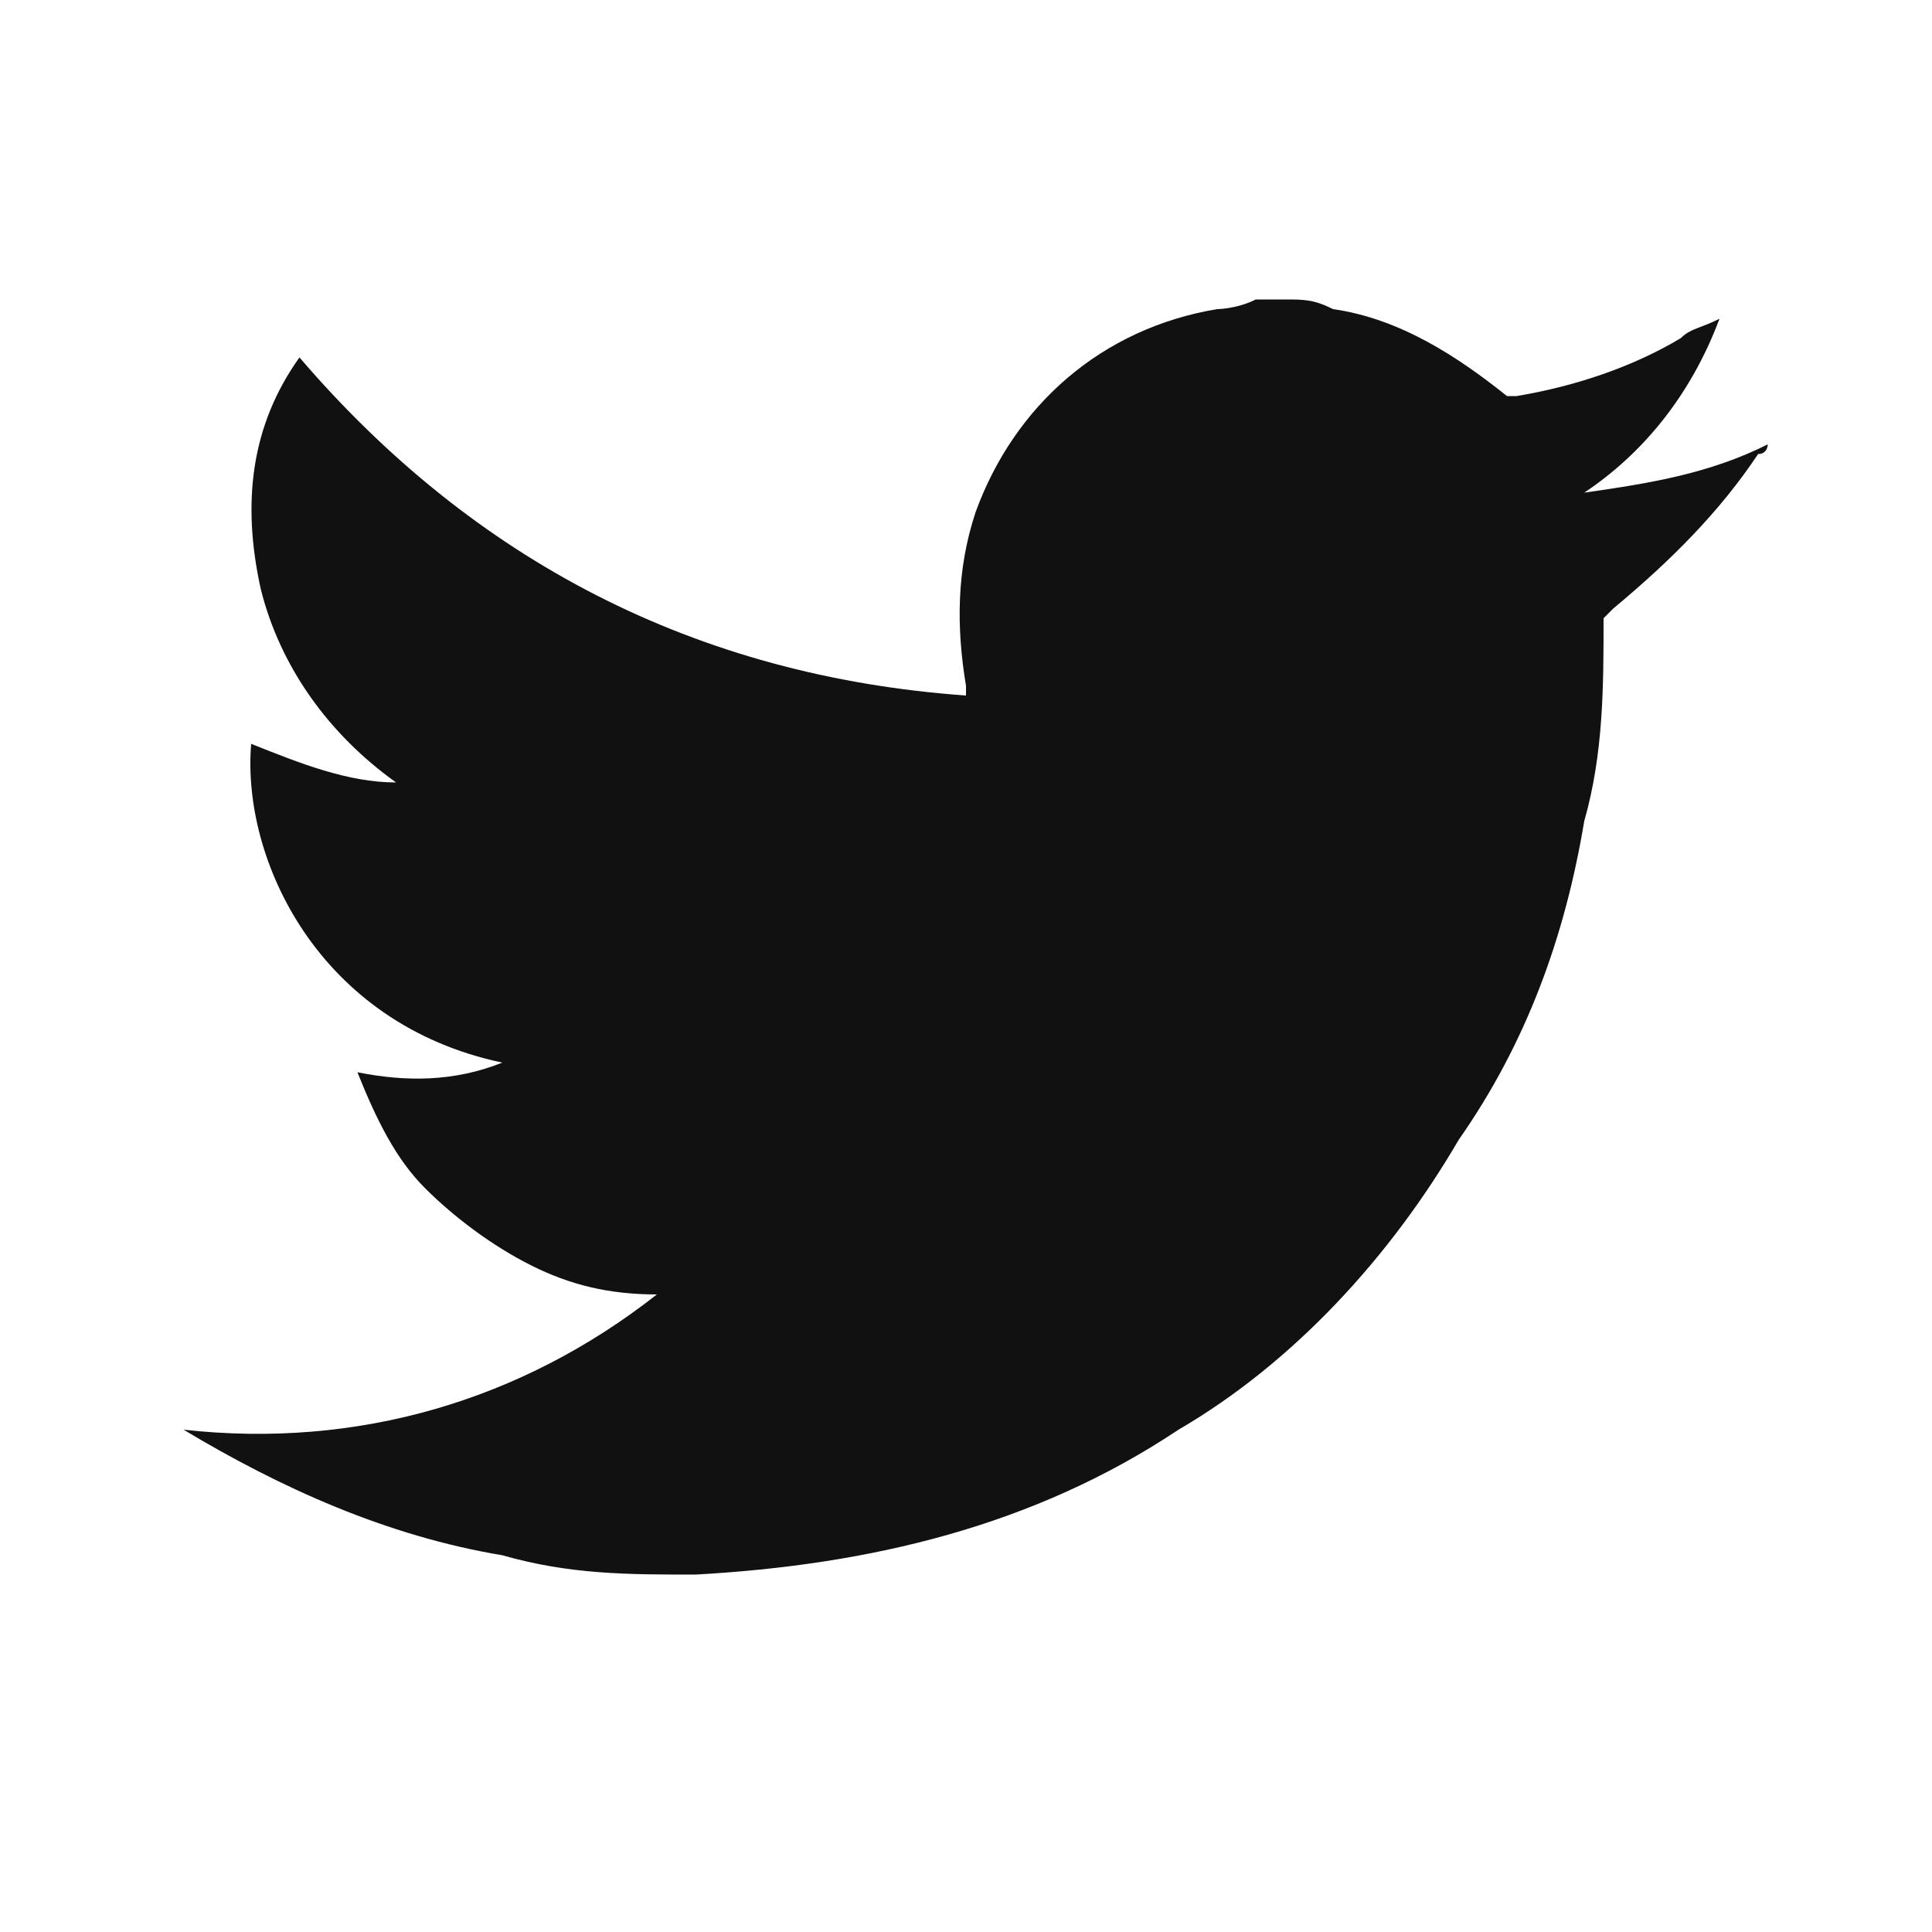 <svg xmlns="http://www.w3.org/2000/svg" xmlns:xlink="http://www.w3.org/1999/xlink" id="Layer_1" x="0" y="0" enable-background="new -629 391 20 20" version="1.1" viewBox="-629 391 20 20" xml:space="preserve"><style type="text/css">.st0{fill:#111}</style><g><path d="M-616,394.1c0.1,0,0.2,0,0.3,0c0.2,0,0.3,0,0.5,0.1c0.7,0.1,1.3,0.5,1.8,0.9c0,0,0.1,0,0.1,0 c0.6-0.1,1.2-0.3,1.7-0.6c0.1-0.1,0.2-0.1,0.4-0.2c-0.3,0.8-0.8,1.4-1.4,1.8c0.7-0.1,1.3-0.2,1.9-0.5c0,0,0,0,0,0 c0,0,0,0.1-0.1,0.1c-0.4,0.6-0.9,1.1-1.5,1.6c0,0-0.1,0.1-0.1,0.1c0,0.7,0,1.4-0.2,2.1c-0.2,1.2-0.6,2.3-1.3,3.3 c-0.7,1.2-1.7,2.3-2.9,3c-1.5,1-3.2,1.4-5,1.5c-0.7,0-1.3,0-2-0.2c-1.2-0.2-2.3-0.7-3.3-1.3c0,0,0,0,0,0c1.8,0.2,3.5-0.3,4.9-1.4 c-0.5,0-0.9-0.1-1.3-0.3c-0.4-0.2-0.8-0.5-1.1-0.8c-0.3-0.3-0.5-0.7-0.7-1.2c0.5,0.1,1,0.1,1.5-0.1c-1.9-0.4-2.7-2.1-2.6-3.3 c0.5,0.2,1,0.4,1.5,0.4c-0.7-0.5-1.2-1.2-1.4-2c-0.2-0.9-0.1-1.7,0.4-2.4c1.8,2.1,4.1,3.3,6.9,3.5c0,0,0-0.1,0-0.1 c-0.1-0.6-0.1-1.2,0.1-1.8c0.4-1.1,1.3-1.9,2.5-2.1C-616.4,394.2-616.2,394.2-616,394.1z" class="st0"/></g></svg>